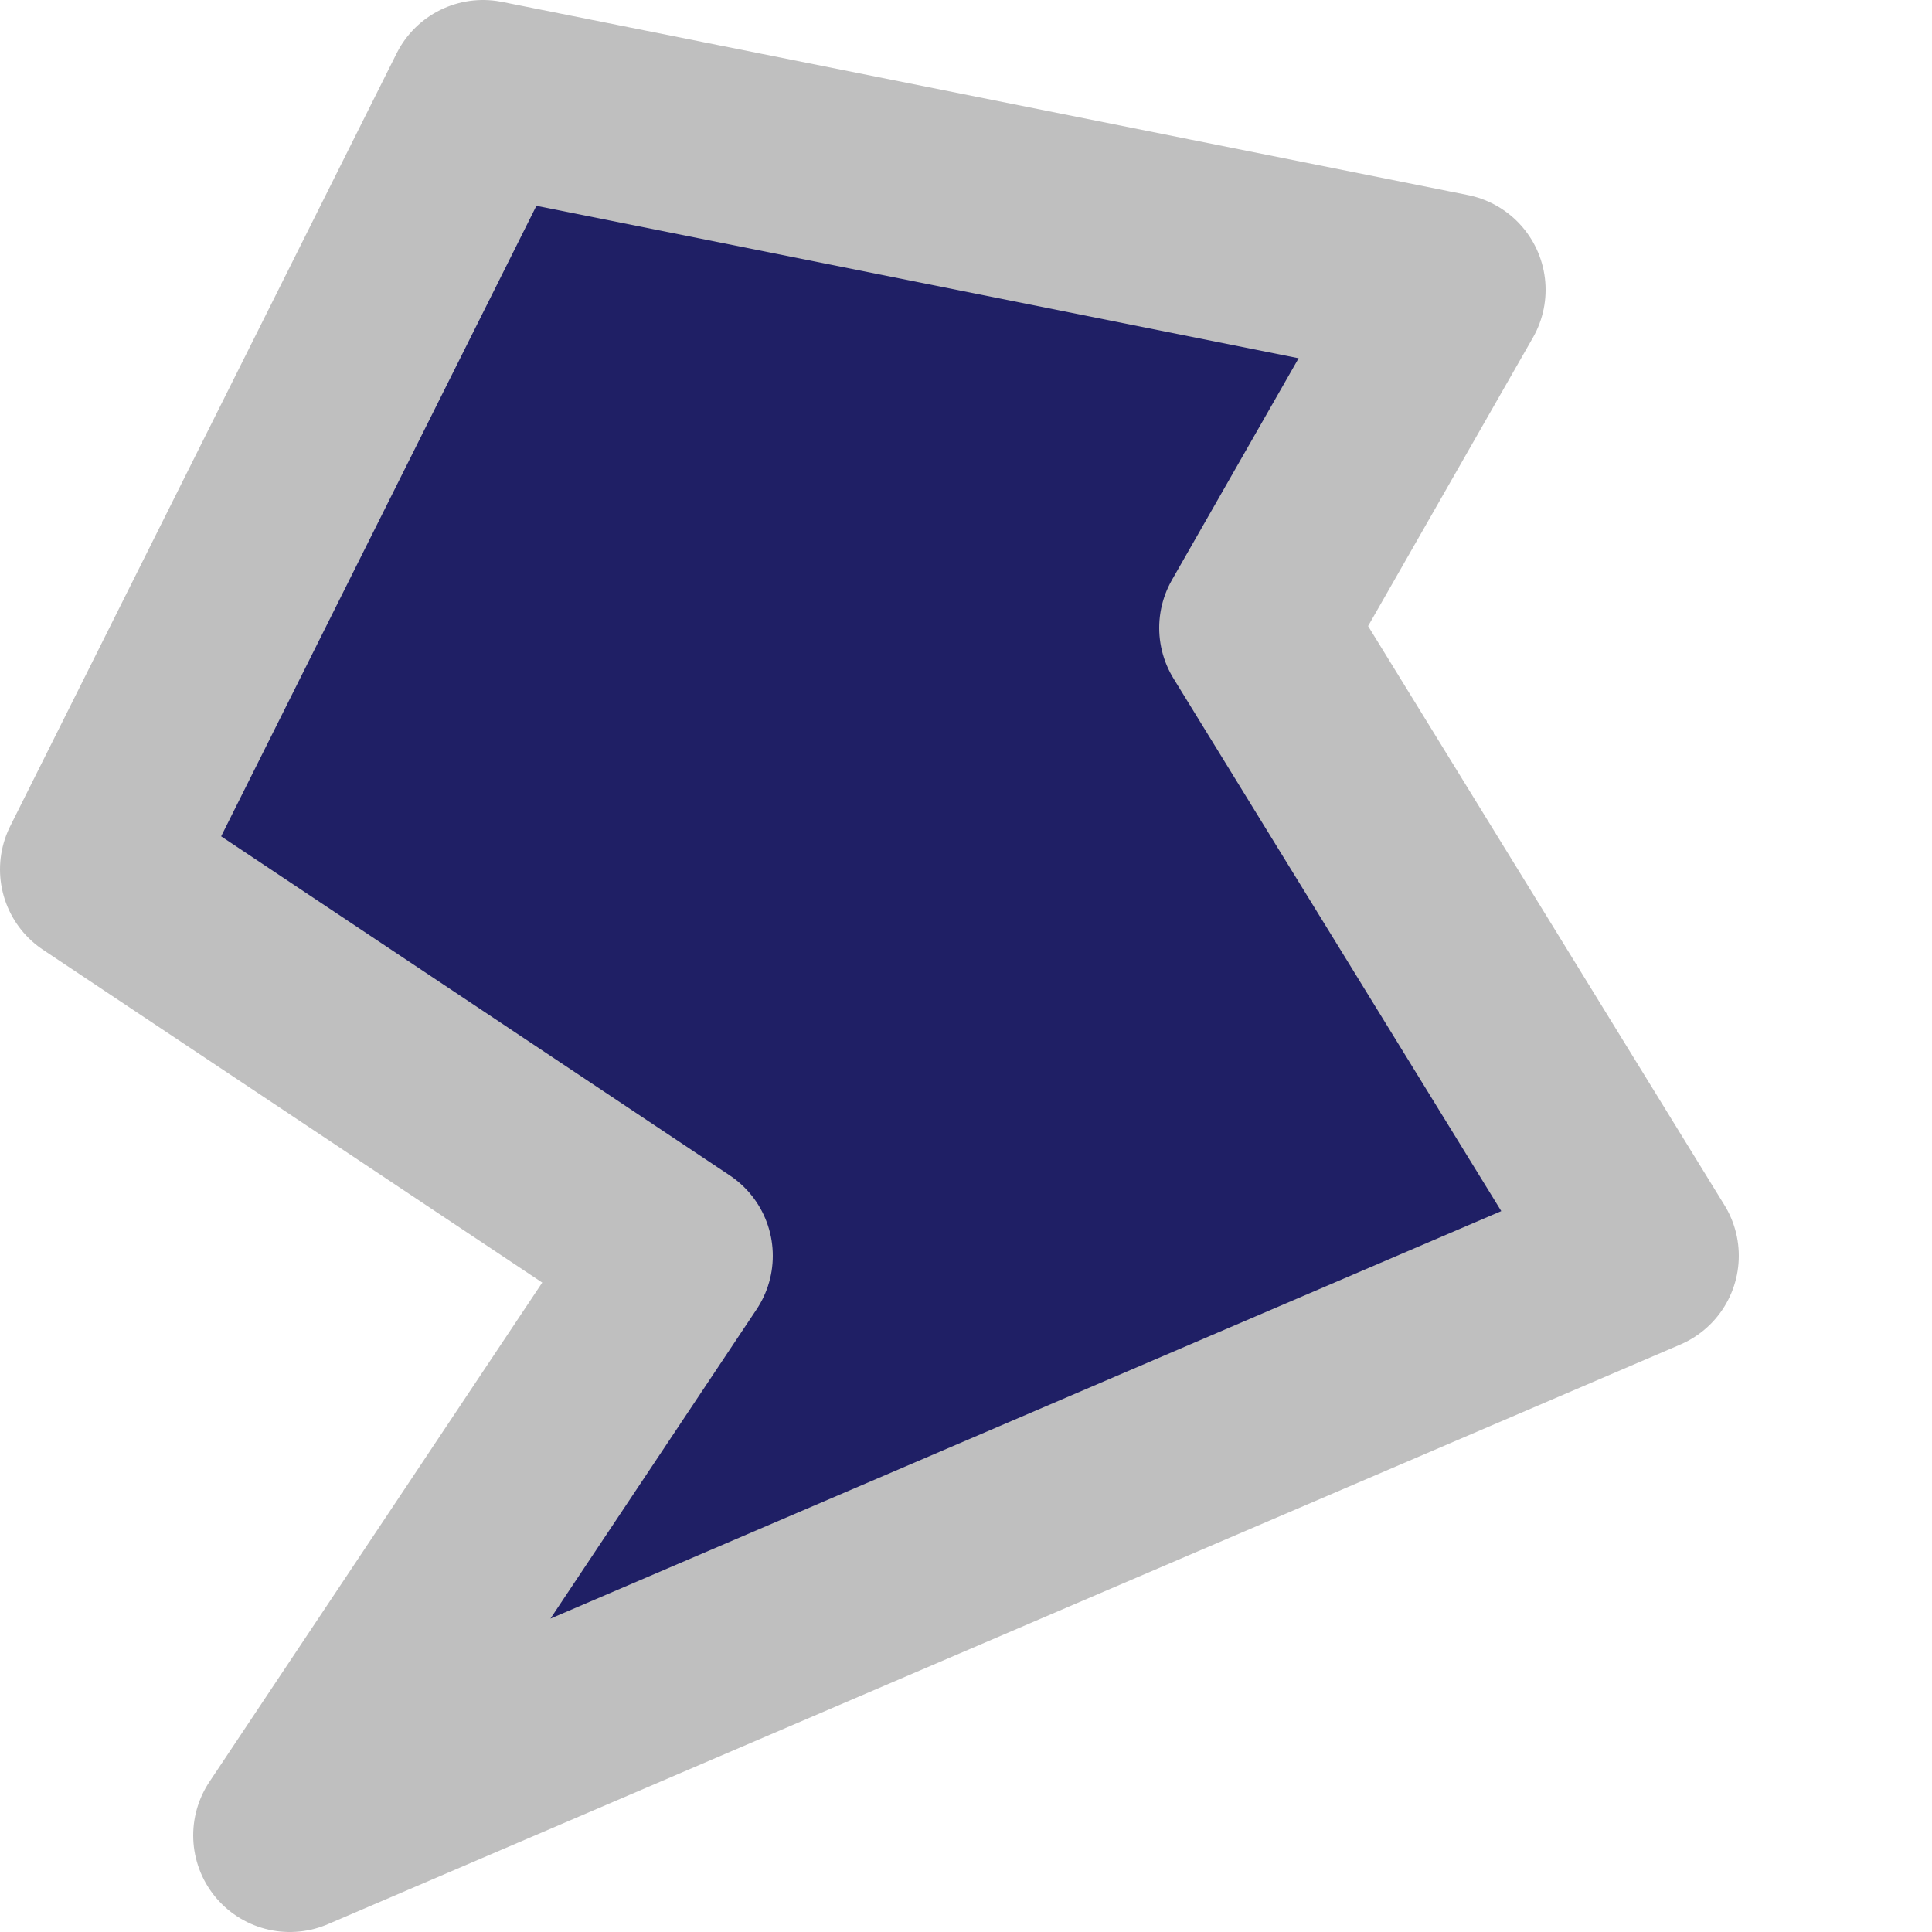 <?xml version="1.0" encoding="UTF-8"?>
<!-- Created with Inkscape (http://www.inkscape.org/) -->
<svg id="svg3039" width="20" height="20" version="1.1" xmlns="http://www.w3.org/2000/svg" xmlns:cc="http://creativecommons.org/ns#" xmlns:dc="http://purl.org/dc/elements/1.1/" xmlns:rdf="http://www.w3.org/1999/02/22-rdf-syntax-ns#">
 <g id="layer1" transform="translate(0,4)">
  <path id="path6382" transform="translate(0,-4)" d="m5 1 10 2-2 3.5 4 6.5-14 6 4-6-6-4z" fill="#1f1f65" stroke="#bfbfbf" stroke-linejoin="round" stroke-width="2"/>
 </g>
</svg>
